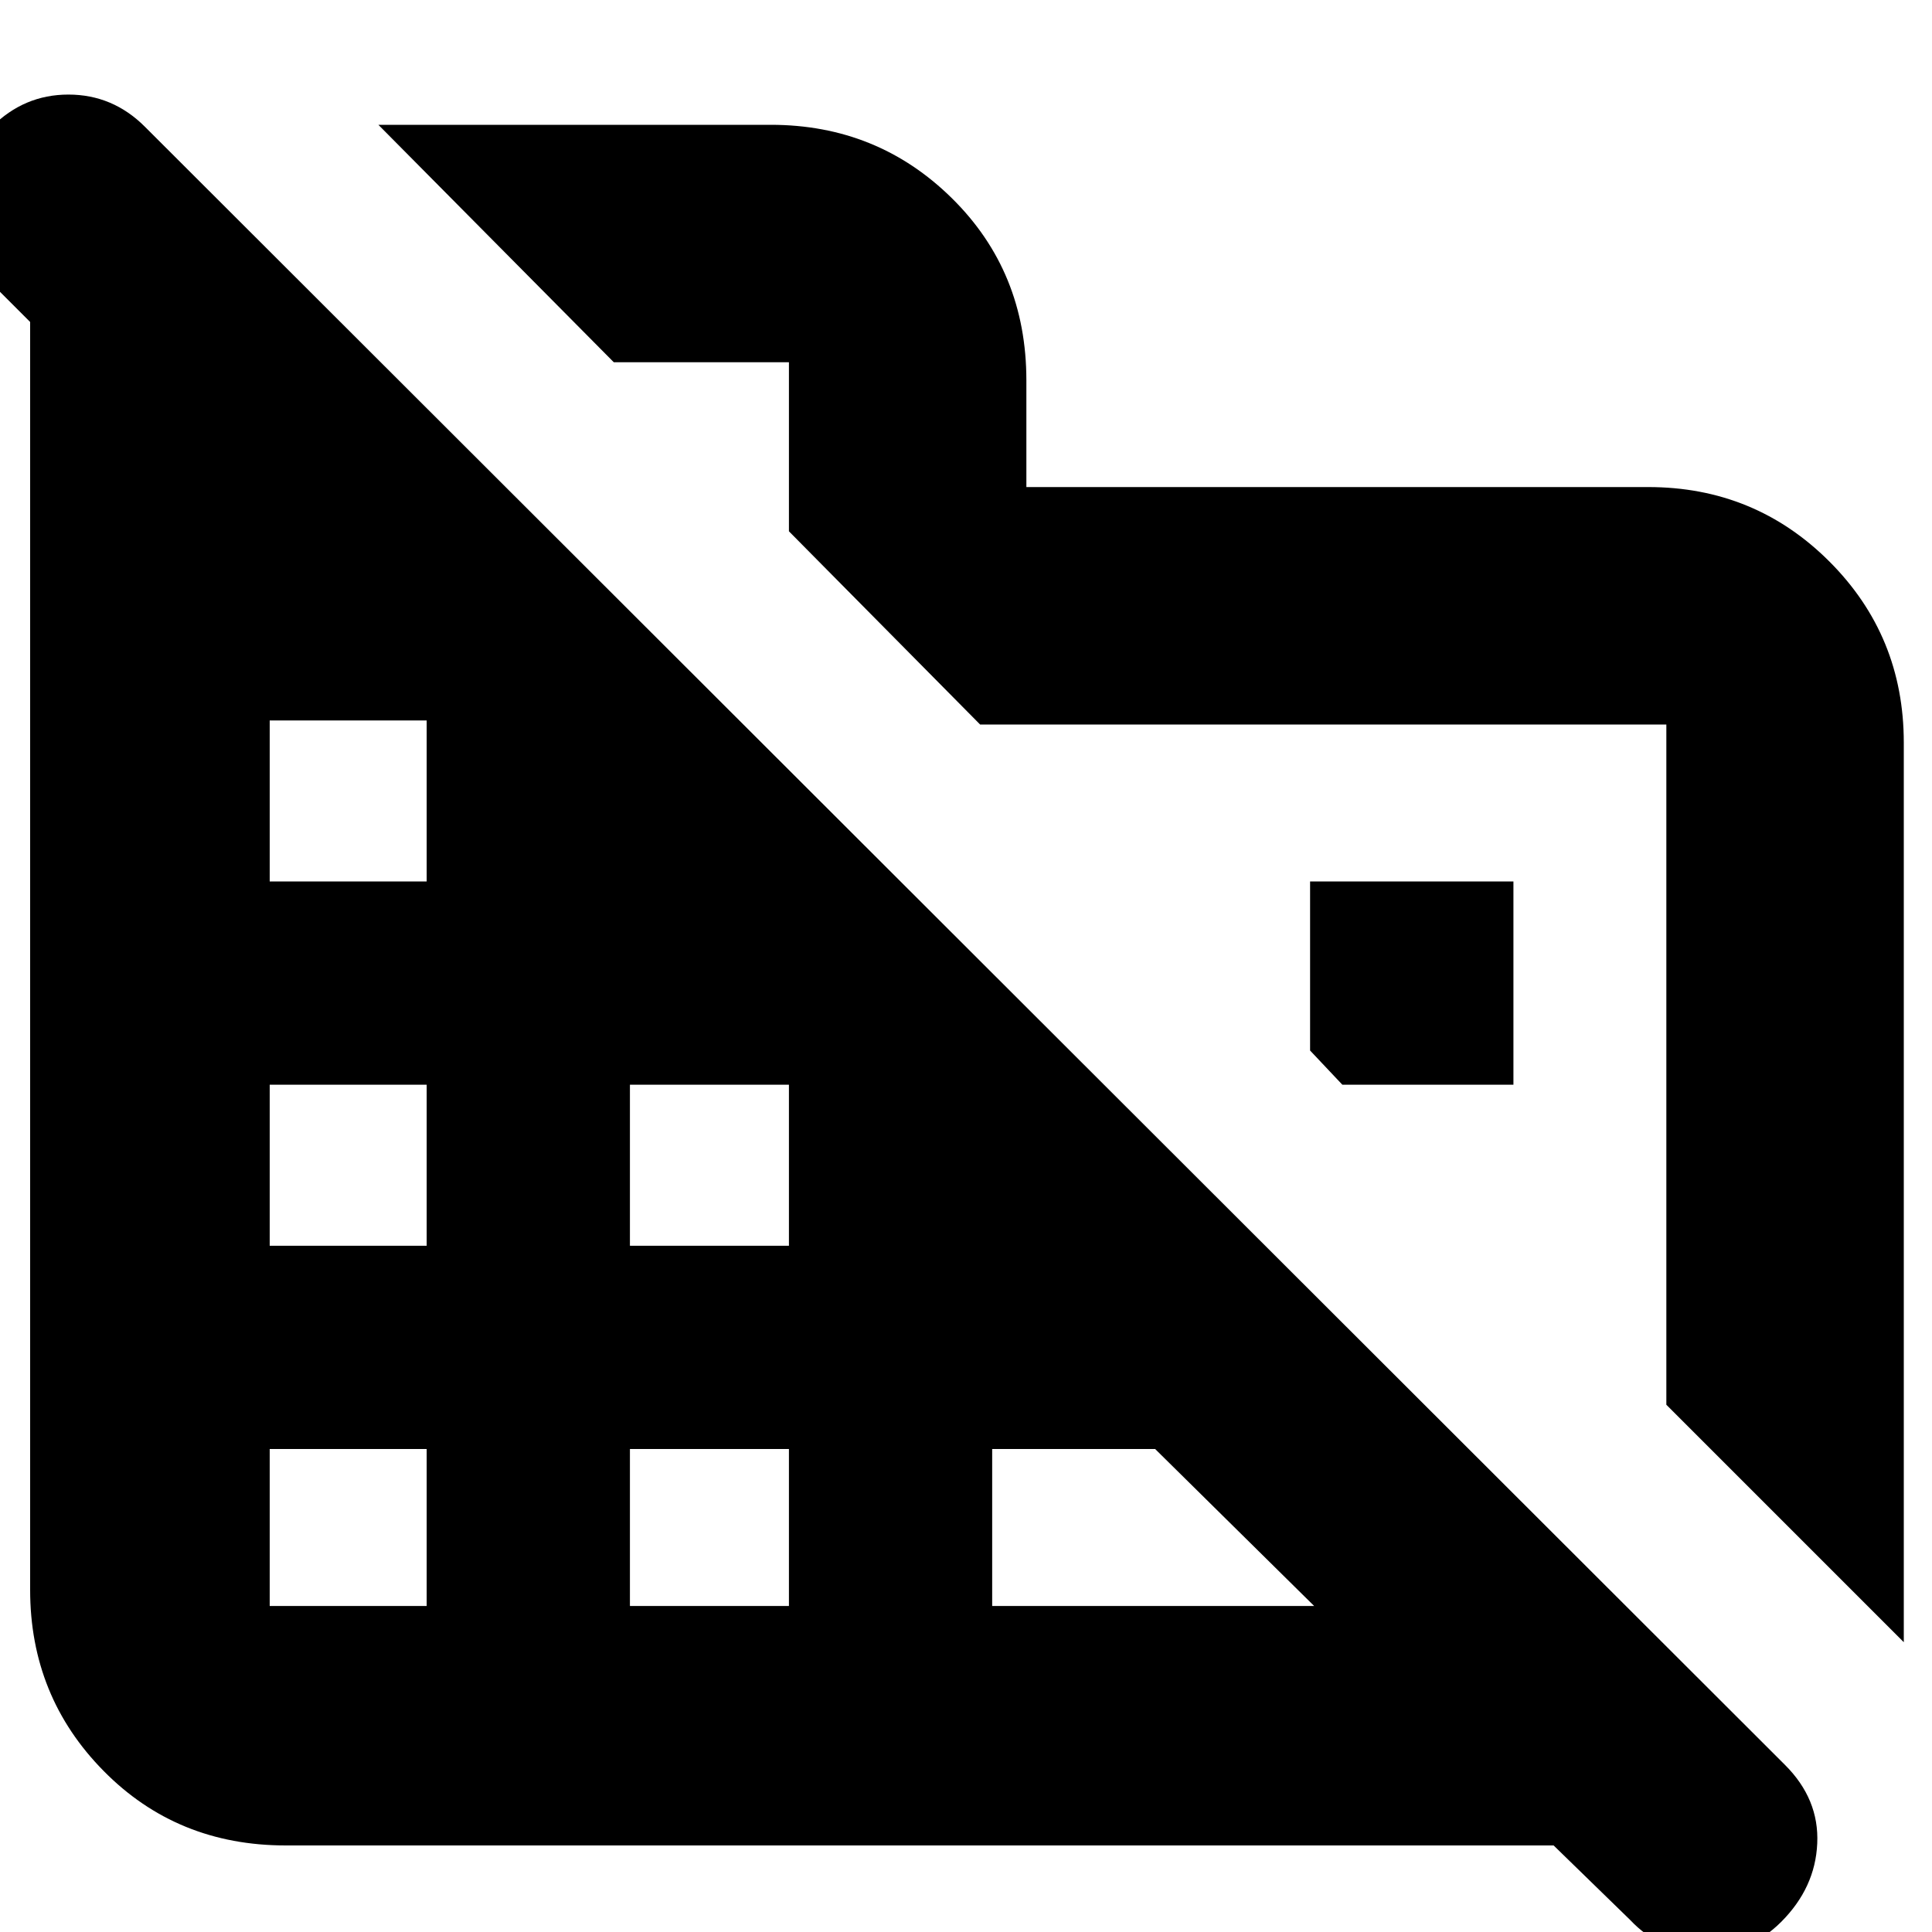 <svg xmlns="http://www.w3.org/2000/svg" height="20" width="20"><path d="M19.708 17 17.25 14.542V7.5H10.146L8.167 5.5V3.75H6.354L3.917 1.292H7.979Q9.083 1.292 9.854 2.052Q10.625 2.812 10.625 3.938V5.042H17.062Q18.167 5.042 18.938 5.813Q19.708 6.583 19.708 7.688ZM2.958 19.104Q1.833 19.104 1.073 18.333Q0.312 17.562 0.312 16.458V3.333L-0.104 2.917Q-0.458 2.562 -0.448 2.115Q-0.438 1.667 -0.083 1.312Q0.25 0.979 0.708 0.979Q1.167 0.979 1.5 1.312L18.479 18.271Q18.833 18.625 18.812 19.083Q18.792 19.542 18.438 19.896Q18.104 20.229 17.646 20.219Q17.188 20.208 16.875 19.875L16.083 19.104ZM2.792 16.625H4.417V15H2.792ZM2.792 12.896H4.417V11.229H2.792ZM2.792 9.125H4.417V7.458H2.792ZM6.521 16.625H8.167V15H6.521ZM6.521 12.896H8.167V11.229H6.521ZM10.271 16.625H13.604L11.958 15H10.271ZM15.667 11.229H13.896L13.562 10.875V9.125H15.667Z"/></svg>